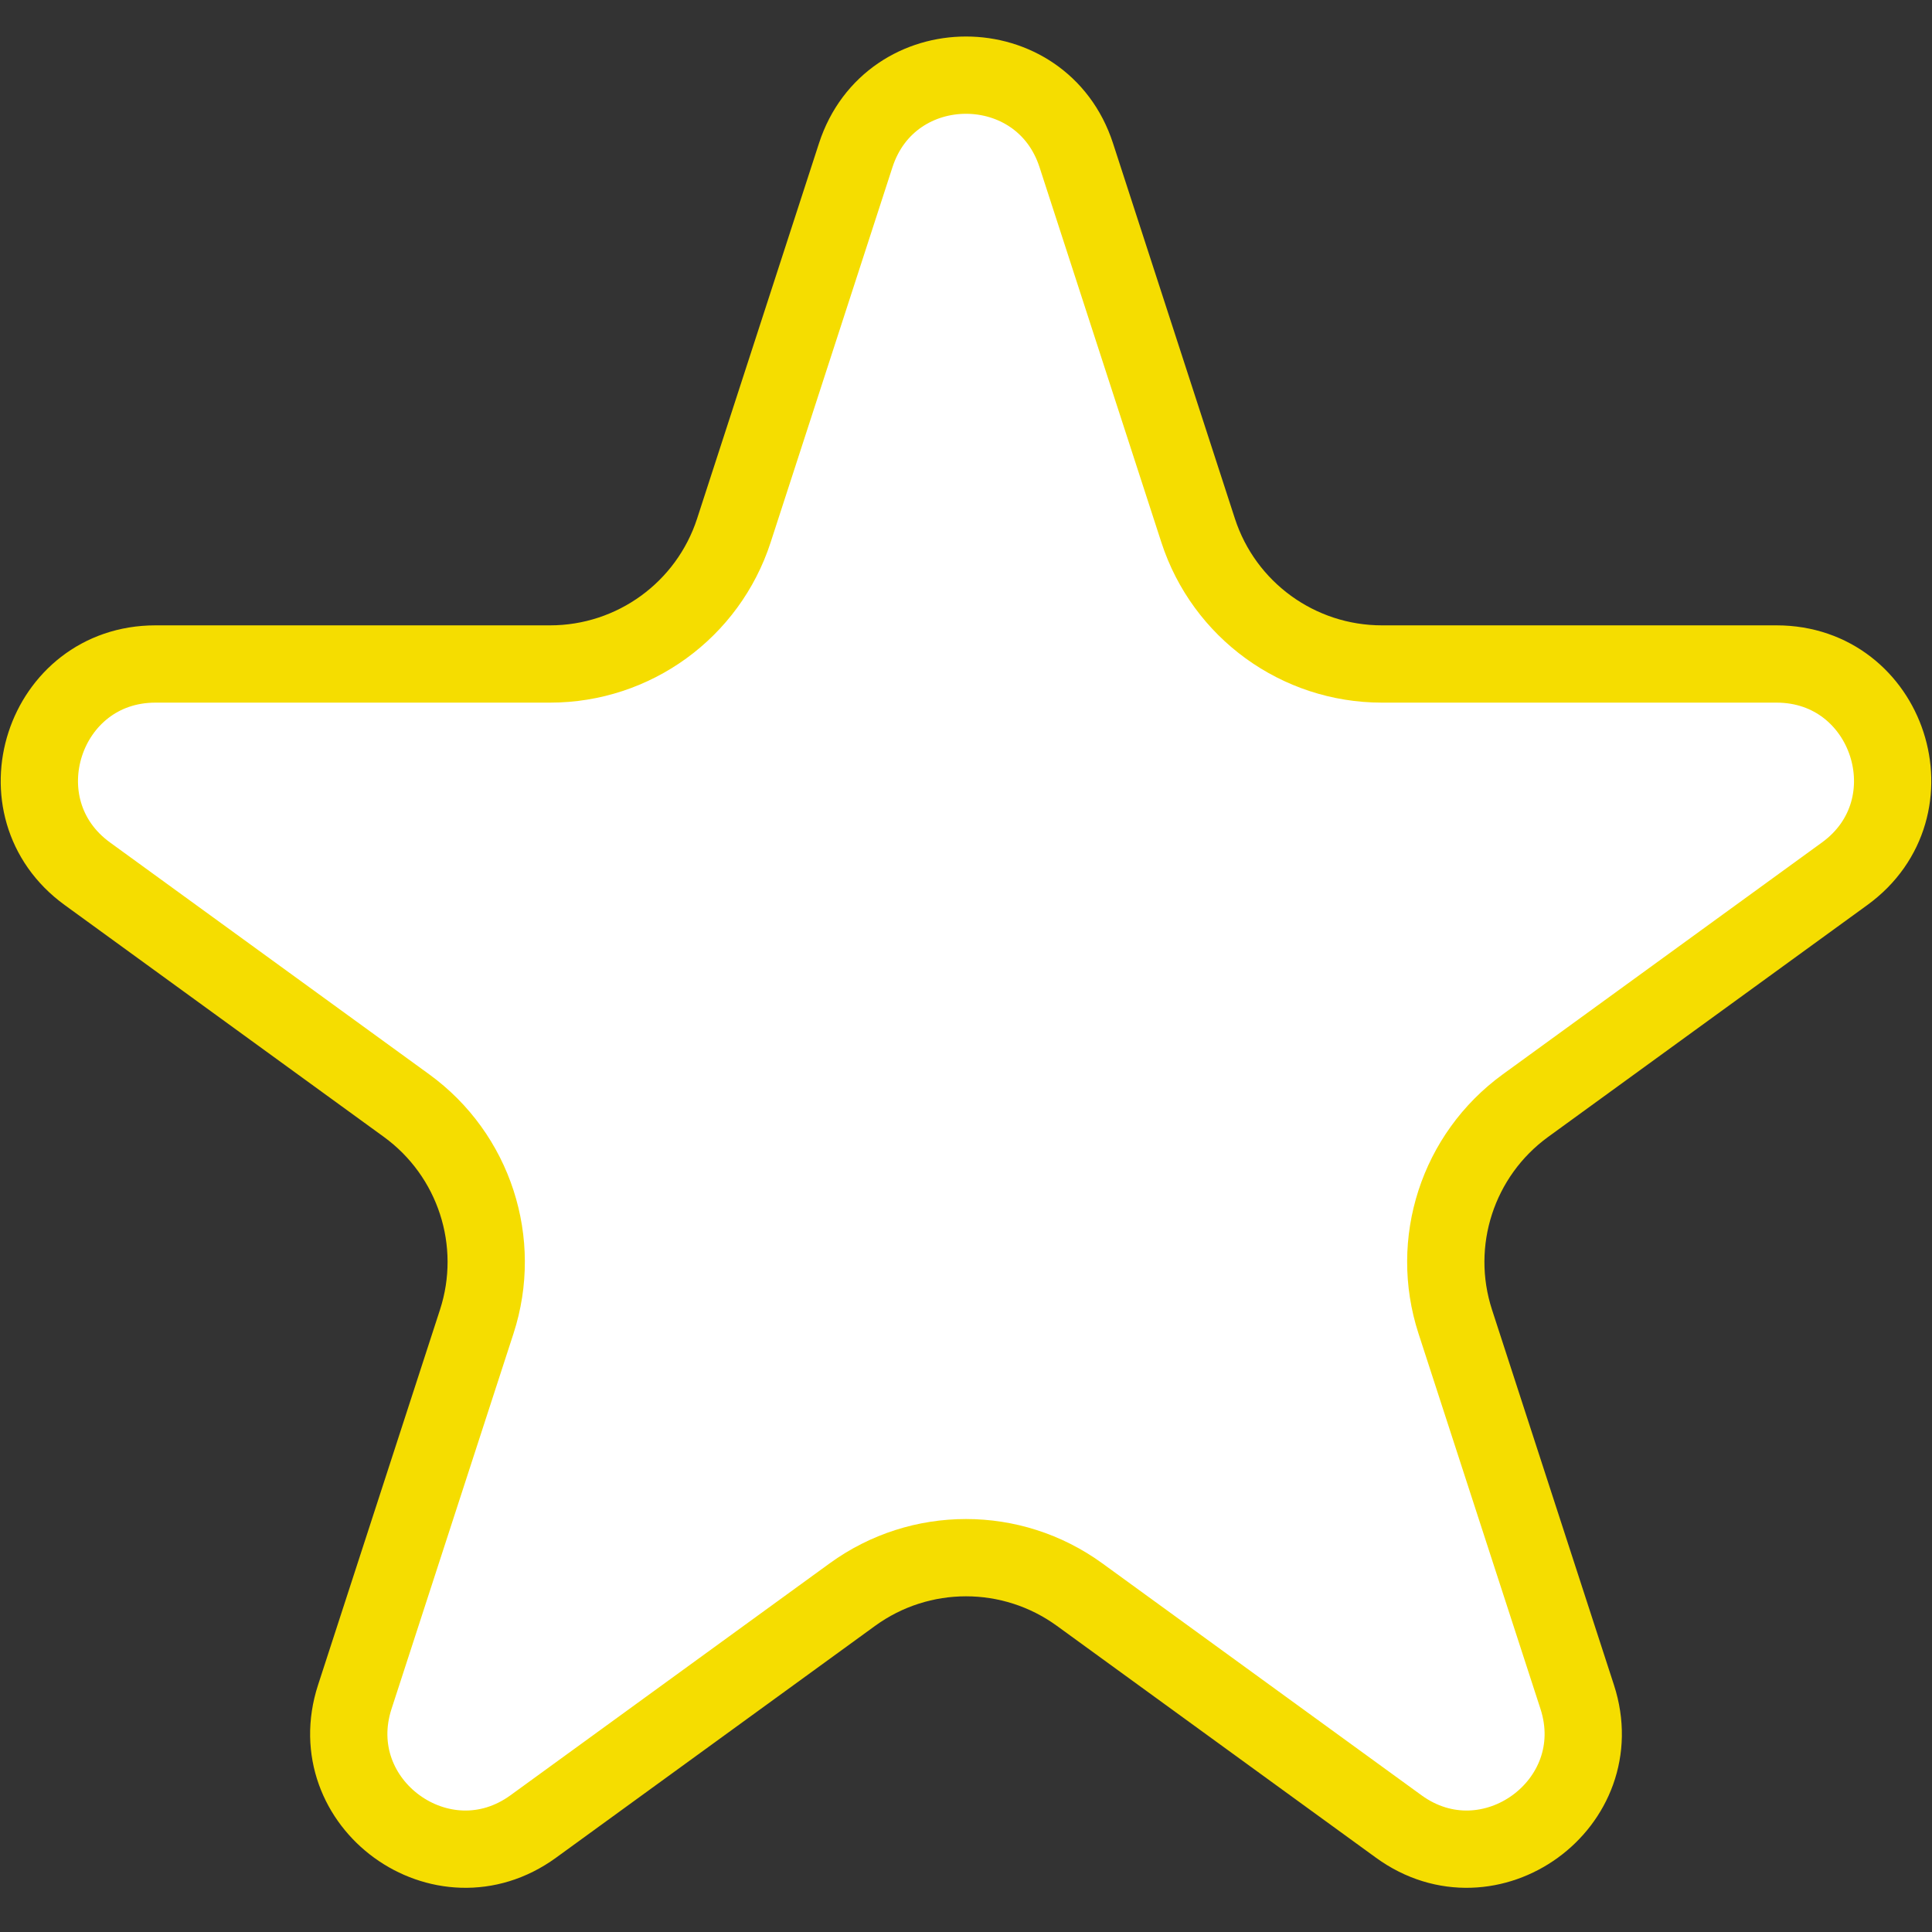 <svg width="25" height="25" viewBox="0 0 25 25" fill="none" xmlns="http://www.w3.org/2000/svg">
<rect x="0" y="0" width="25" height="25" fill="#333333" stroke="none"/>
<path d="M11.073 2.009C11.522 0.627 13.478 0.627 13.927 2.009L15.504 6.865C15.839 7.895 16.799 8.592 17.882 8.592L22.988 8.592C24.441 8.592 25.045 10.452 23.87 11.306L19.739 14.307C18.863 14.944 18.496 16.072 18.831 17.102L20.409 21.958C20.858 23.34 19.276 24.489 18.1 23.635L13.97 20.634C13.093 19.997 11.907 19.997 11.03 20.634L6.9 23.635C5.724 24.489 4.142 23.34 4.591 21.958L6.169 17.102C6.504 16.072 6.137 14.944 5.261 14.307L1.13 11.306C-0.045 10.452 0.559 8.592 2.012 8.592L7.118 8.592C8.201 8.592 9.161 7.895 9.496 6.865L11.073 2.009Z" fill="white" stroke="#F5DD00"/>
</svg>
